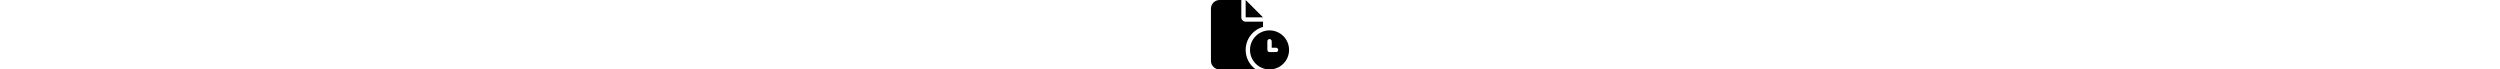<svg xmlns="http://www.w3.org/2000/svg" height="1em" viewBox="0 0 576 512"><!--! Font Awesome Pro 6.4.2 by @fontawesome - https://fontawesome.com License - https://fontawesome.com/license (Commercial License) Copyright 2023 Fonticons, Inc. --><path d="M0 64C0 28.7 28.7 0 64 0c53.3 0 106.7 0 160 0c0 42.7 0 85.3 0 128c0 17.7 14.3 32 32 32c42.7 0 85.3 0 128 0c0 12.9 0 25.8 0 38.6C310.1 219.5 256 287.4 256 368c0 59 29.1 111.3 73.8 143.3c-3.2 .5-6.4 .7-9.8 .7c-85.4 0-170.7 0-256 0c-35.3 0-64-28.7-64-64C0 320 0 192 0 64zM256 0L384 128c-42.7 0-85.3 0-128 0c0-42.7 0-85.3 0-128zm32 368c0-79.5 64.5-144 144-144s144 64.5 144 144s-64.5 144-144 144s-144-64.5-144-144zm128-64l0 64c0 8.8 7.2 16 16 16c16 0 32 0 48 0c8.8 0 16-7.2 16-16s-7.2-16-16-16c-10.7 0-21.3 0-32 0c0-16 0-32 0-48c0-8.8-7.2-16-16-16s-16 7.2-16 16z"/></svg>